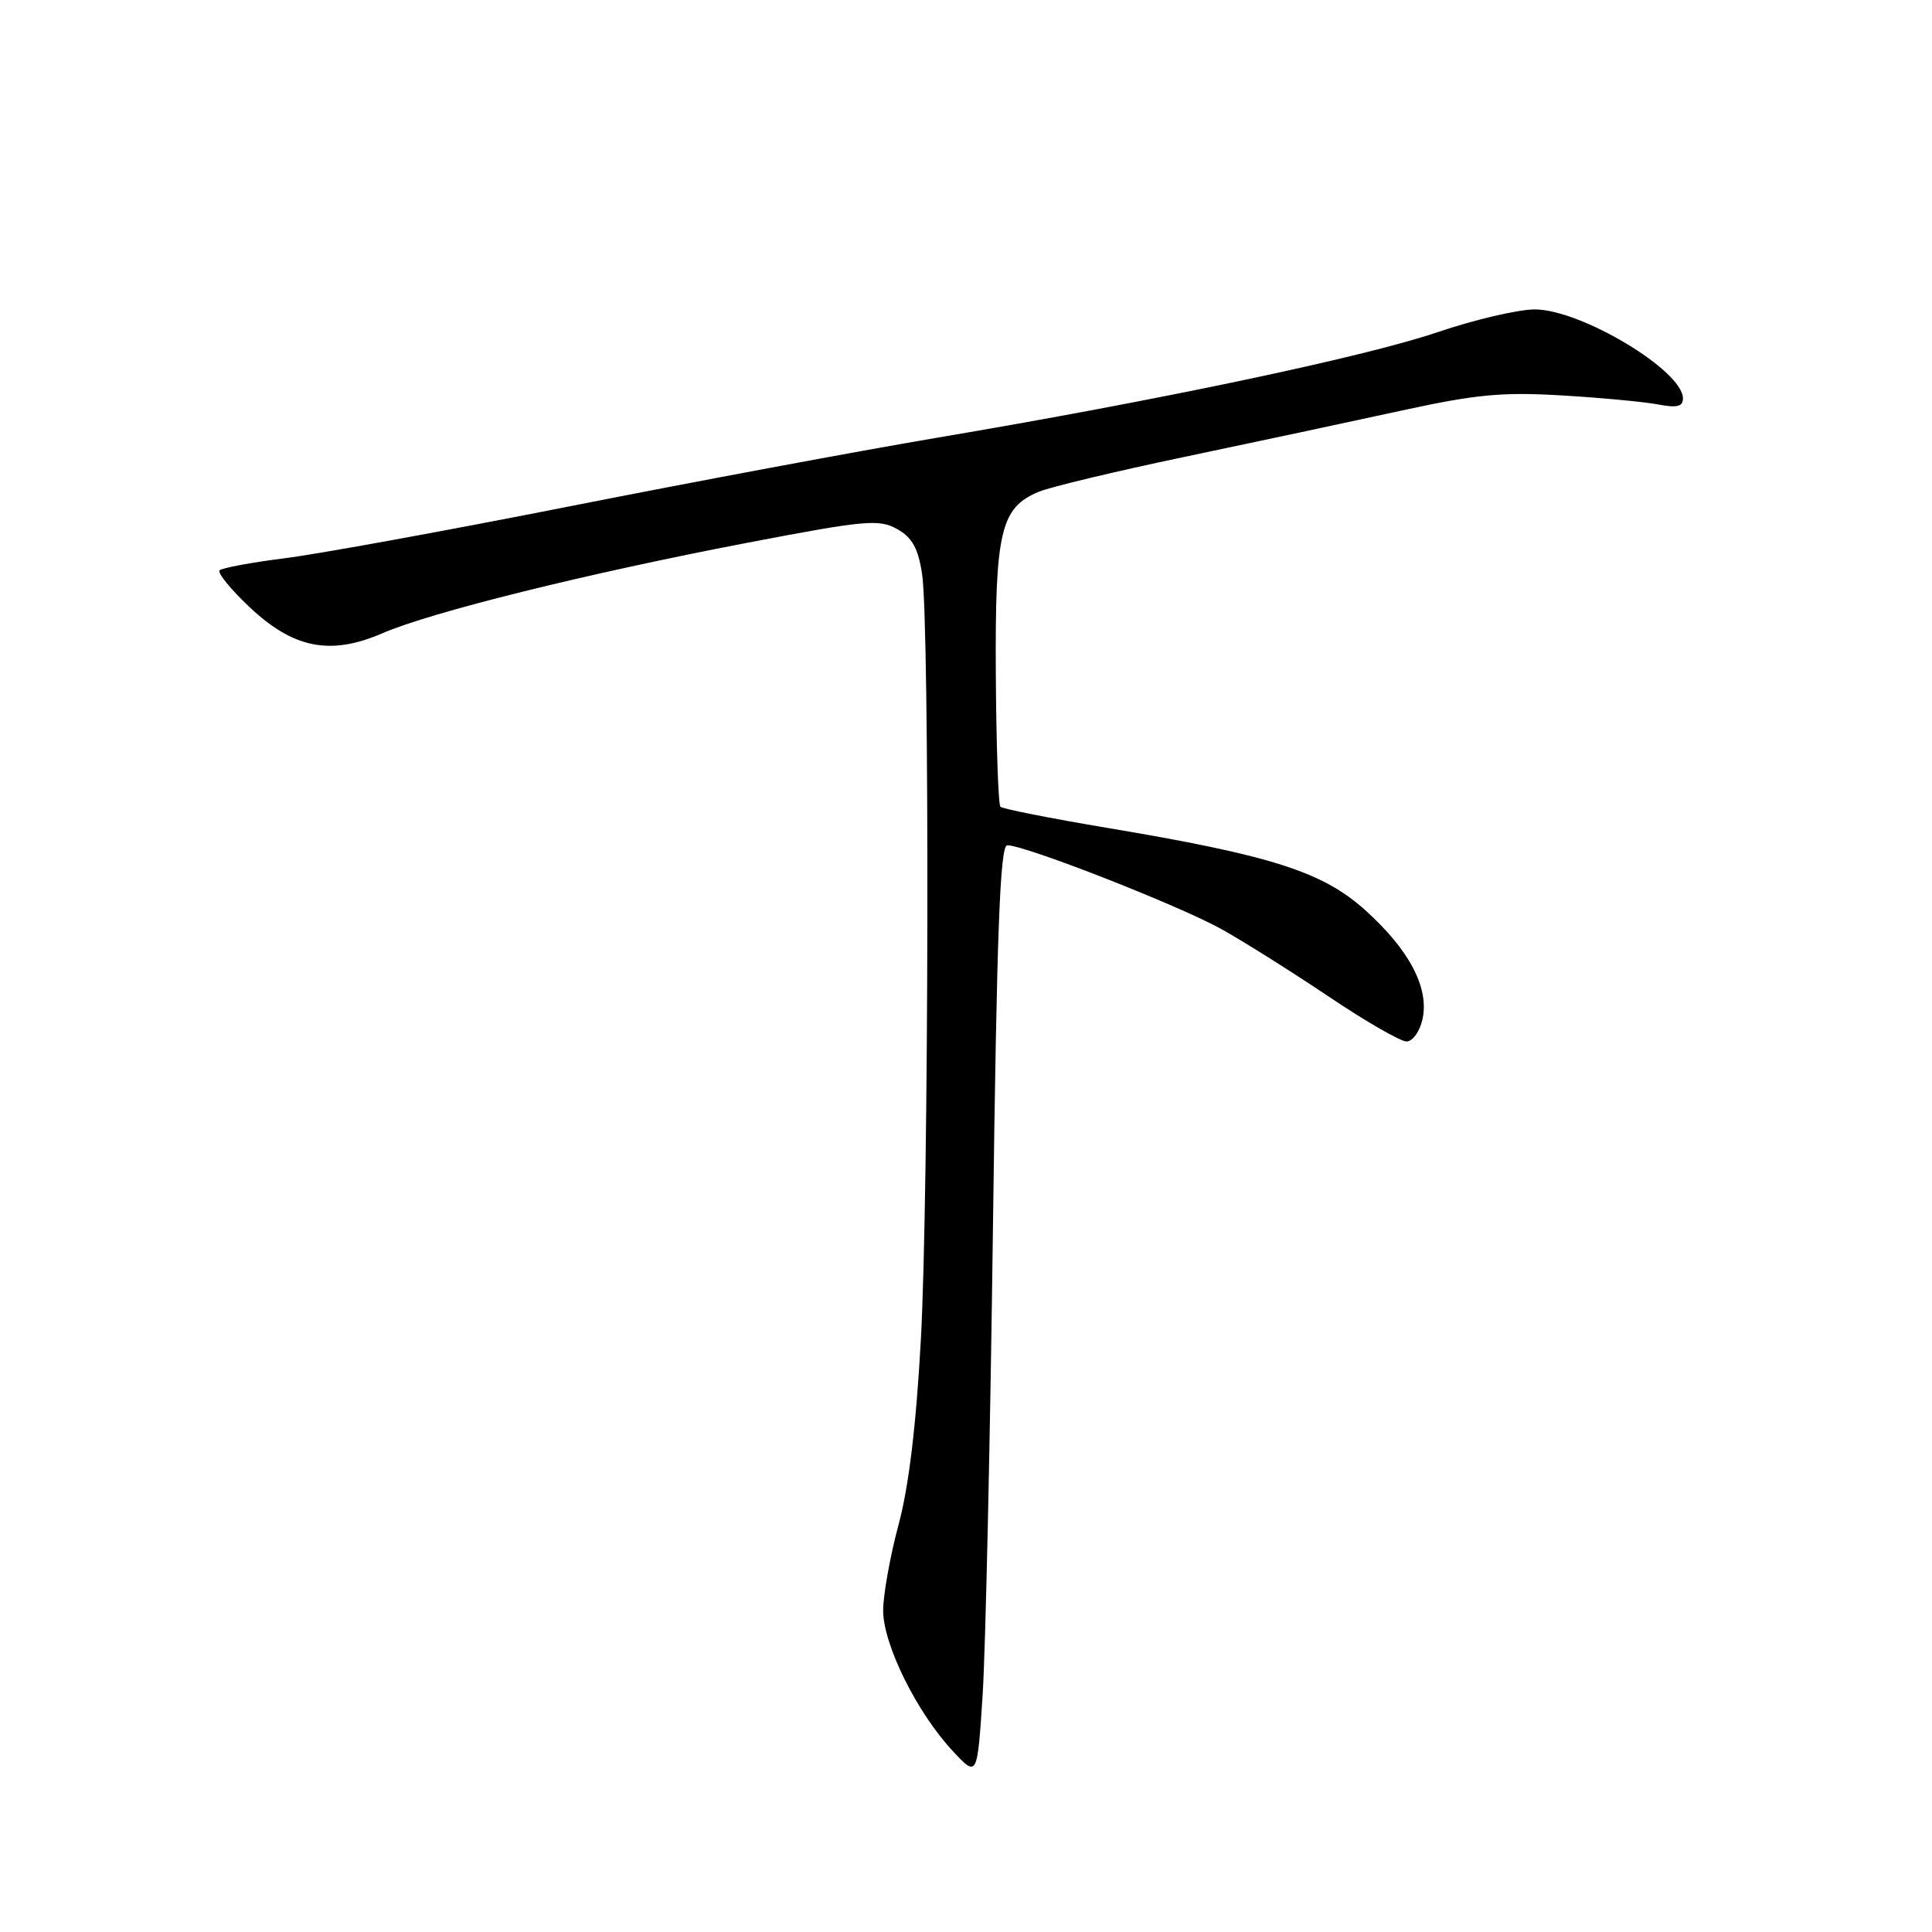 <?xml version="1.0" encoding="UTF-8" standalone="no"?>
<!DOCTYPE svg PUBLIC "-//W3C//DTD SVG 1.1//EN" "http://www.w3.org/Graphics/SVG/1.1/DTD/svg11.dtd" >
<svg xmlns="http://www.w3.org/2000/svg" xmlns:xlink="http://www.w3.org/1999/xlink" version="1.1" viewBox="0 0 256 256">
 <g >
 <path fill="currentColor"
d=" M 131.57 162.75 C 132.08 123.31 132.51 112.00 133.47 112.00 C 135.87 112.00 156.50 120.09 161.97 123.18 C 165.01 124.89 171.42 128.93 176.21 132.15 C 181.00 135.37 185.58 138.00 186.38 138.00 C 187.18 138.00 188.13 136.67 188.49 135.05 C 189.40 130.91 186.75 125.86 180.90 120.60 C 175.22 115.50 168.50 113.35 146.66 109.69 C 139.18 108.43 132.84 107.18 132.56 106.90 C 132.28 106.62 132.01 98.70 131.95 89.29 C 131.84 70.37 132.58 67.23 137.70 65.14 C 139.24 64.51 147.93 62.43 157.00 60.53 C 166.07 58.63 178.90 55.89 185.50 54.45 C 195.57 52.25 199.03 51.92 207.00 52.40 C 212.22 52.71 217.96 53.25 219.75 53.60 C 222.20 54.07 223.00 53.87 223.00 52.79 C 223.00 49.11 209.48 41.00 203.36 41.00 C 201.17 41.00 195.35 42.36 190.44 44.03 C 180.78 47.31 153.51 53.05 124.00 58.03 C 113.83 59.75 92.06 63.81 75.64 67.06 C 59.21 70.31 42.15 73.42 37.73 73.97 C 33.30 74.53 29.42 75.25 29.10 75.57 C 28.78 75.89 30.55 78.07 33.03 80.41 C 38.87 85.93 43.76 86.90 50.67 83.91 C 57.17 81.10 77.70 76.01 98.87 71.95 C 114.67 68.92 116.47 68.76 118.87 70.10 C 120.87 71.22 121.66 72.65 122.18 76.04 C 123.20 82.77 123.08 158.10 122.02 177.50 C 121.40 188.83 120.42 197.00 119.07 202.00 C 117.96 206.12 117.04 211.24 117.02 213.36 C 117.00 217.87 121.49 226.95 126.30 232.08 C 129.50 235.50 129.50 235.50 130.21 224.50 C 130.59 218.45 131.21 190.66 131.57 162.75 Z "/>
</g>
</svg>